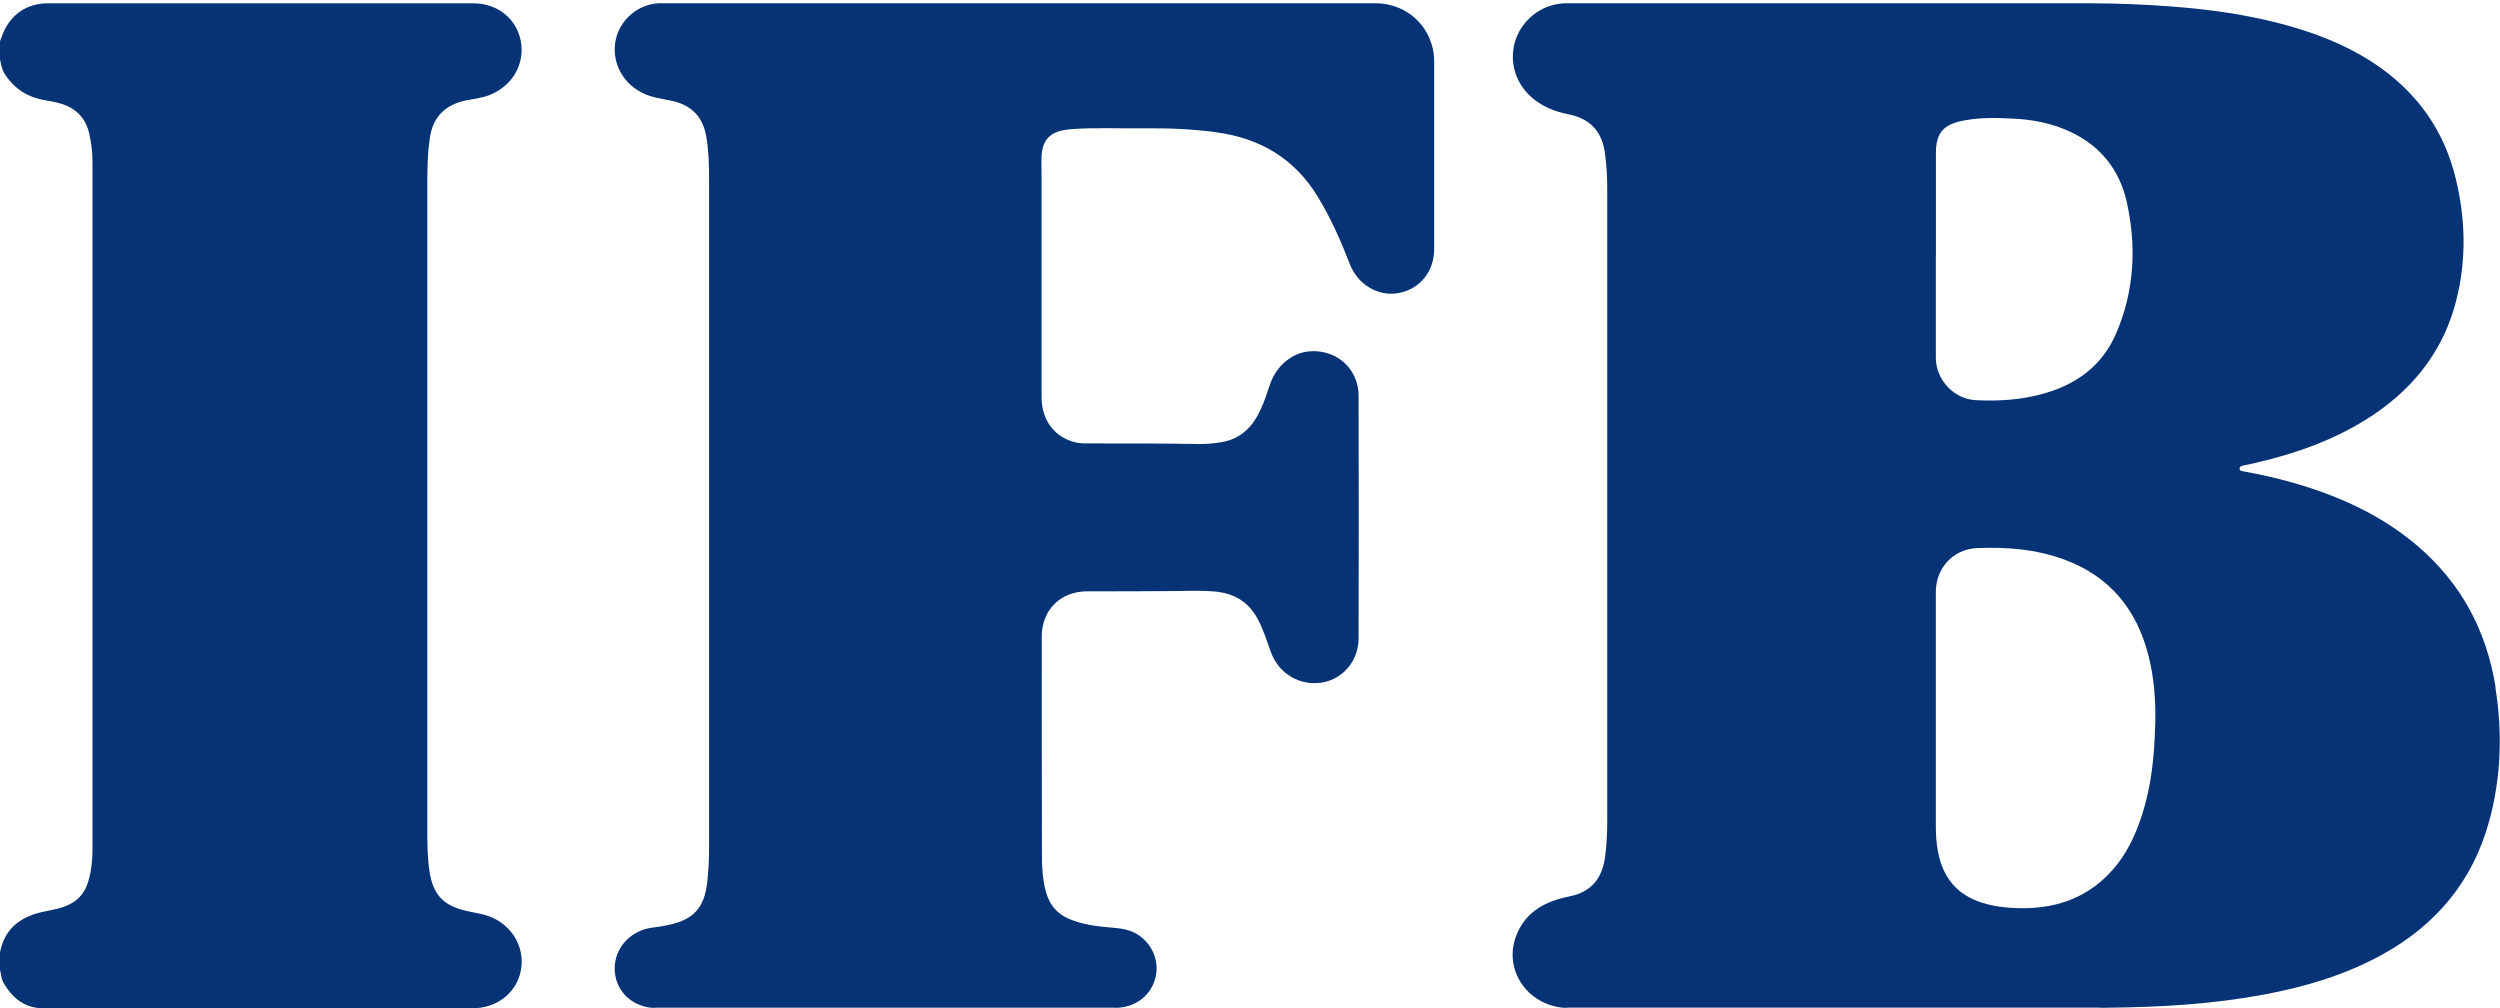 <?xml version="1.0" encoding="UTF-8"?>
<svg id="Layer_1" data-name="Layer 1" xmlns="http://www.w3.org/2000/svg" version="1.1" viewBox="0 0 300 121">
  <defs>
    <style>
      .cls-1 {
        fill: #063276;
        stroke-width: 0px;
      }
    </style>
  </defs>
  <path class="cls-1" d="M0,4.95c.21-.51.37-1.04.63-1.52C1.65,1.54,3.26.54,5.4.4c.12,0,.24,0,.36,0,17.02,0,34.05,0,51.07,0,2.87,0,5.17,1.85,5.67,4.55.52,2.78-1.07,5.44-3.85,6.49-.87.33-1.79.42-2.69.6-2.46.5-3.99,1.92-4.37,4.45-.13.87-.22,1.75-.26,2.62-.05,1-.05,2-.05,3,0,25.73,0,51.46,0,77.19,0,1.76,0,3.52.26,5.27.41,2.72,1.62,4.08,4.3,4.71,1.26.3,2.56.41,3.72,1.07,2.27,1.28,3.45,3.74,2.92,6.23-.51,2.41-2.56,4.15-5.15,4.38-.24.06-.48.03-.72.03-17.04,0-34.07,0-51.11,0-2.41.1-4-1.13-5.12-3.14-.26-.47-.22-1-.39-1.48v-2.04c.56-2.99,2.59-4.4,5.39-4.96,1-.2,2-.37,2.94-.83,1.2-.59,1.91-1.54,2.28-2.79.37-1.24.5-2.52.5-3.79.01-27.52.01-55.04,0-82.56,0-1.12-.14-2.23-.38-3.33-.43-1.92-1.61-3.12-3.5-3.66-.66-.19-1.33-.3-2-.42-1.95-.36-3.48-1.35-4.59-3.01-.41-.61-.51-1.29-.65-1.97,0-.68,0-1.36,0-2.04Z"/>
  <path class="cls-1" d="M299.47,82.46c-1.08-6.73-4.09-12.42-9.31-16.9-4.3-3.69-9.32-5.97-14.71-7.55-2.03-.59-4.1-1.06-6.19-1.44-.23-.03-.48-.05-.51-.31-.03-.32.27-.35.5-.41.39-.08.79-.16,1.18-.25,5.15-1.18,10.09-2.92,14.5-5.91,4.93-3.35,8.35-7.82,9.82-13.64,1.24-4.88,1.12-9.78-.07-14.66-1.33-5.46-4.3-9.83-8.84-13.13-3.34-2.42-7.09-3.99-11.03-5.11-6.2-1.77-12.56-2.38-18.97-2.65-3.22-.13-6.45-.11-9.67-.11-19.39,0-38.78,0-58.16,0-2.69,0-5.1,1.67-6.05,4.15-.95,2.49-.25,5.25,1.74,7.06,1.29,1.16,2.82,1.78,4.49,2.11,2.47.48,3.97,1.91,4.37,4.45.24,1.55.31,3.11.31,4.66v75.68c0,1.4-.07,2.8-.24,4.19-.29,2.32-1.31,4.04-3.69,4.73-.41.11-.81.19-1.23.29-2.63.62-4.76,1.95-5.76,4.57-1.57,4.06,1.29,8.31,5.75,8.66.19,0,.4-.03.59-.03h63.47c.2,0,.4.02.6.03.26,0,.52-.02.78-.02,6.21-.06,12.4-.43,18.52-1.57,4.95-.93,9.75-2.34,14.19-4.79,6.48-3.56,10.87-8.82,12.84-15.98,1.46-5.31,1.62-10.7.75-16.12ZM232.31,30.59v-11.82c0-.22,0-.44,0-.66.07-2.07.86-3.07,2.88-3.55,2.09-.48,4.22-.44,6.34-.33,2.39.11,4.72.56,6.9,1.58,3.63,1.7,5.91,4.56,6.78,8.42,1.19,5.37.92,10.69-1.28,15.8-1.71,3.94-4.89,6.2-8.98,7.28-2.57.69-5.21.84-7.85.71-2.64-.13-4.79-2.44-4.8-5.09,0-4.12,0-8.23,0-12.35ZM258.62,86.99c-.09,3.65-.44,7.26-1.56,10.75-.97,3.05-2.4,5.82-4.87,7.96-2.95,2.56-6.47,3.42-10.31,3.27-1.35-.05-2.67-.22-3.96-.62-3.09-.96-4.81-3.08-5.37-6.2-.19-.98-.25-1.98-.25-2.99v-28.14c0-2.83,2.06-5.1,4.87-5.24,3.6-.17,7.17.12,10.58,1.38,5.38,1.99,8.6,5.91,10.03,11.37.73,2.77.92,5.59.85,8.44Z"/>
  <path class="cls-1" d="M134.25,120.94c-.2,0-.4-.02-.6-.02-18.27,0-36.55,0-54.82,0-.2,0-.4.01-.6.02-2.59-.24-4.45-2.19-4.47-4.69-.02-2.52,1.94-4.63,4.56-4.94.67-.08,1.35-.19,2.01-.34,2.9-.64,4.16-2.04,4.52-4.97.18-1.47.24-2.95.24-4.43,0-26.69,0-53.38,0-80.06,0-1.72-.05-3.44-.34-5.14-.39-2.25-1.66-3.66-3.88-4.21-.78-.19-1.57-.3-2.35-.49-2.94-.7-4.88-3.17-4.75-6.02.14-2.81,2.45-5.11,5.27-5.26.16,0,.32,0,.48,0,28.5,0,57,0,85.5,0,3.35,0,6.1,2.14,6.89,5.33.13.55.19,1.1.19,1.66,0,7.5,0,15,0,22.51,0,2.7-1.72,4.82-4.3,5.28-2.43.44-4.86-1.02-5.81-3.45-1.07-2.78-2.27-5.49-3.82-8.05-2.79-4.63-6.94-7.08-12.23-7.8-2.81-.38-5.62-.5-8.45-.47-2.98.04-5.97-.12-8.95.1-.36.03-.72.08-1.07.15-1.61.36-2.39,1.3-2.48,3.07-.04.9,0,1.8,0,2.7,0,8.76,0,17.53,0,26.29,0,2.58,1.42,4.58,3.72,5.28.48.15.97.22,1.48.22,4.53,0,9.05,0,13.58.07.96.02,1.92-.06,2.87-.23,2.29-.4,3.69-1.86,4.62-3.87.46-.98.79-2,1.13-3.02.76-2.29,2.73-3.9,4.89-4.01,3.19-.17,5.74,2.14,5.75,5.34.03,9.7.02,19.41,0,29.11,0,2.66-1.85,4.87-4.34,5.3-2.69.46-5.26-1.05-6.2-3.69-.49-1.37-.92-2.76-1.63-4.04-1.14-2.07-2.93-3.02-5.22-3.2-1.64-.13-3.28-.05-4.92-.04-3.42.03-6.85.03-10.27.03-3.19,0-5.44,2.24-5.44,5.43,0,8.66,0,17.32.02,25.99,0,1.61.06,3.24.53,4.81.43,1.43,1.29,2.45,2.66,3.05,1.6.7,3.31.92,5.02,1.06,1.23.1,2.43.23,3.47.97,1.68,1.19,2.45,3.26,1.91,5.17-.56,2-2.21,3.31-4.39,3.49Z"/>
</svg>